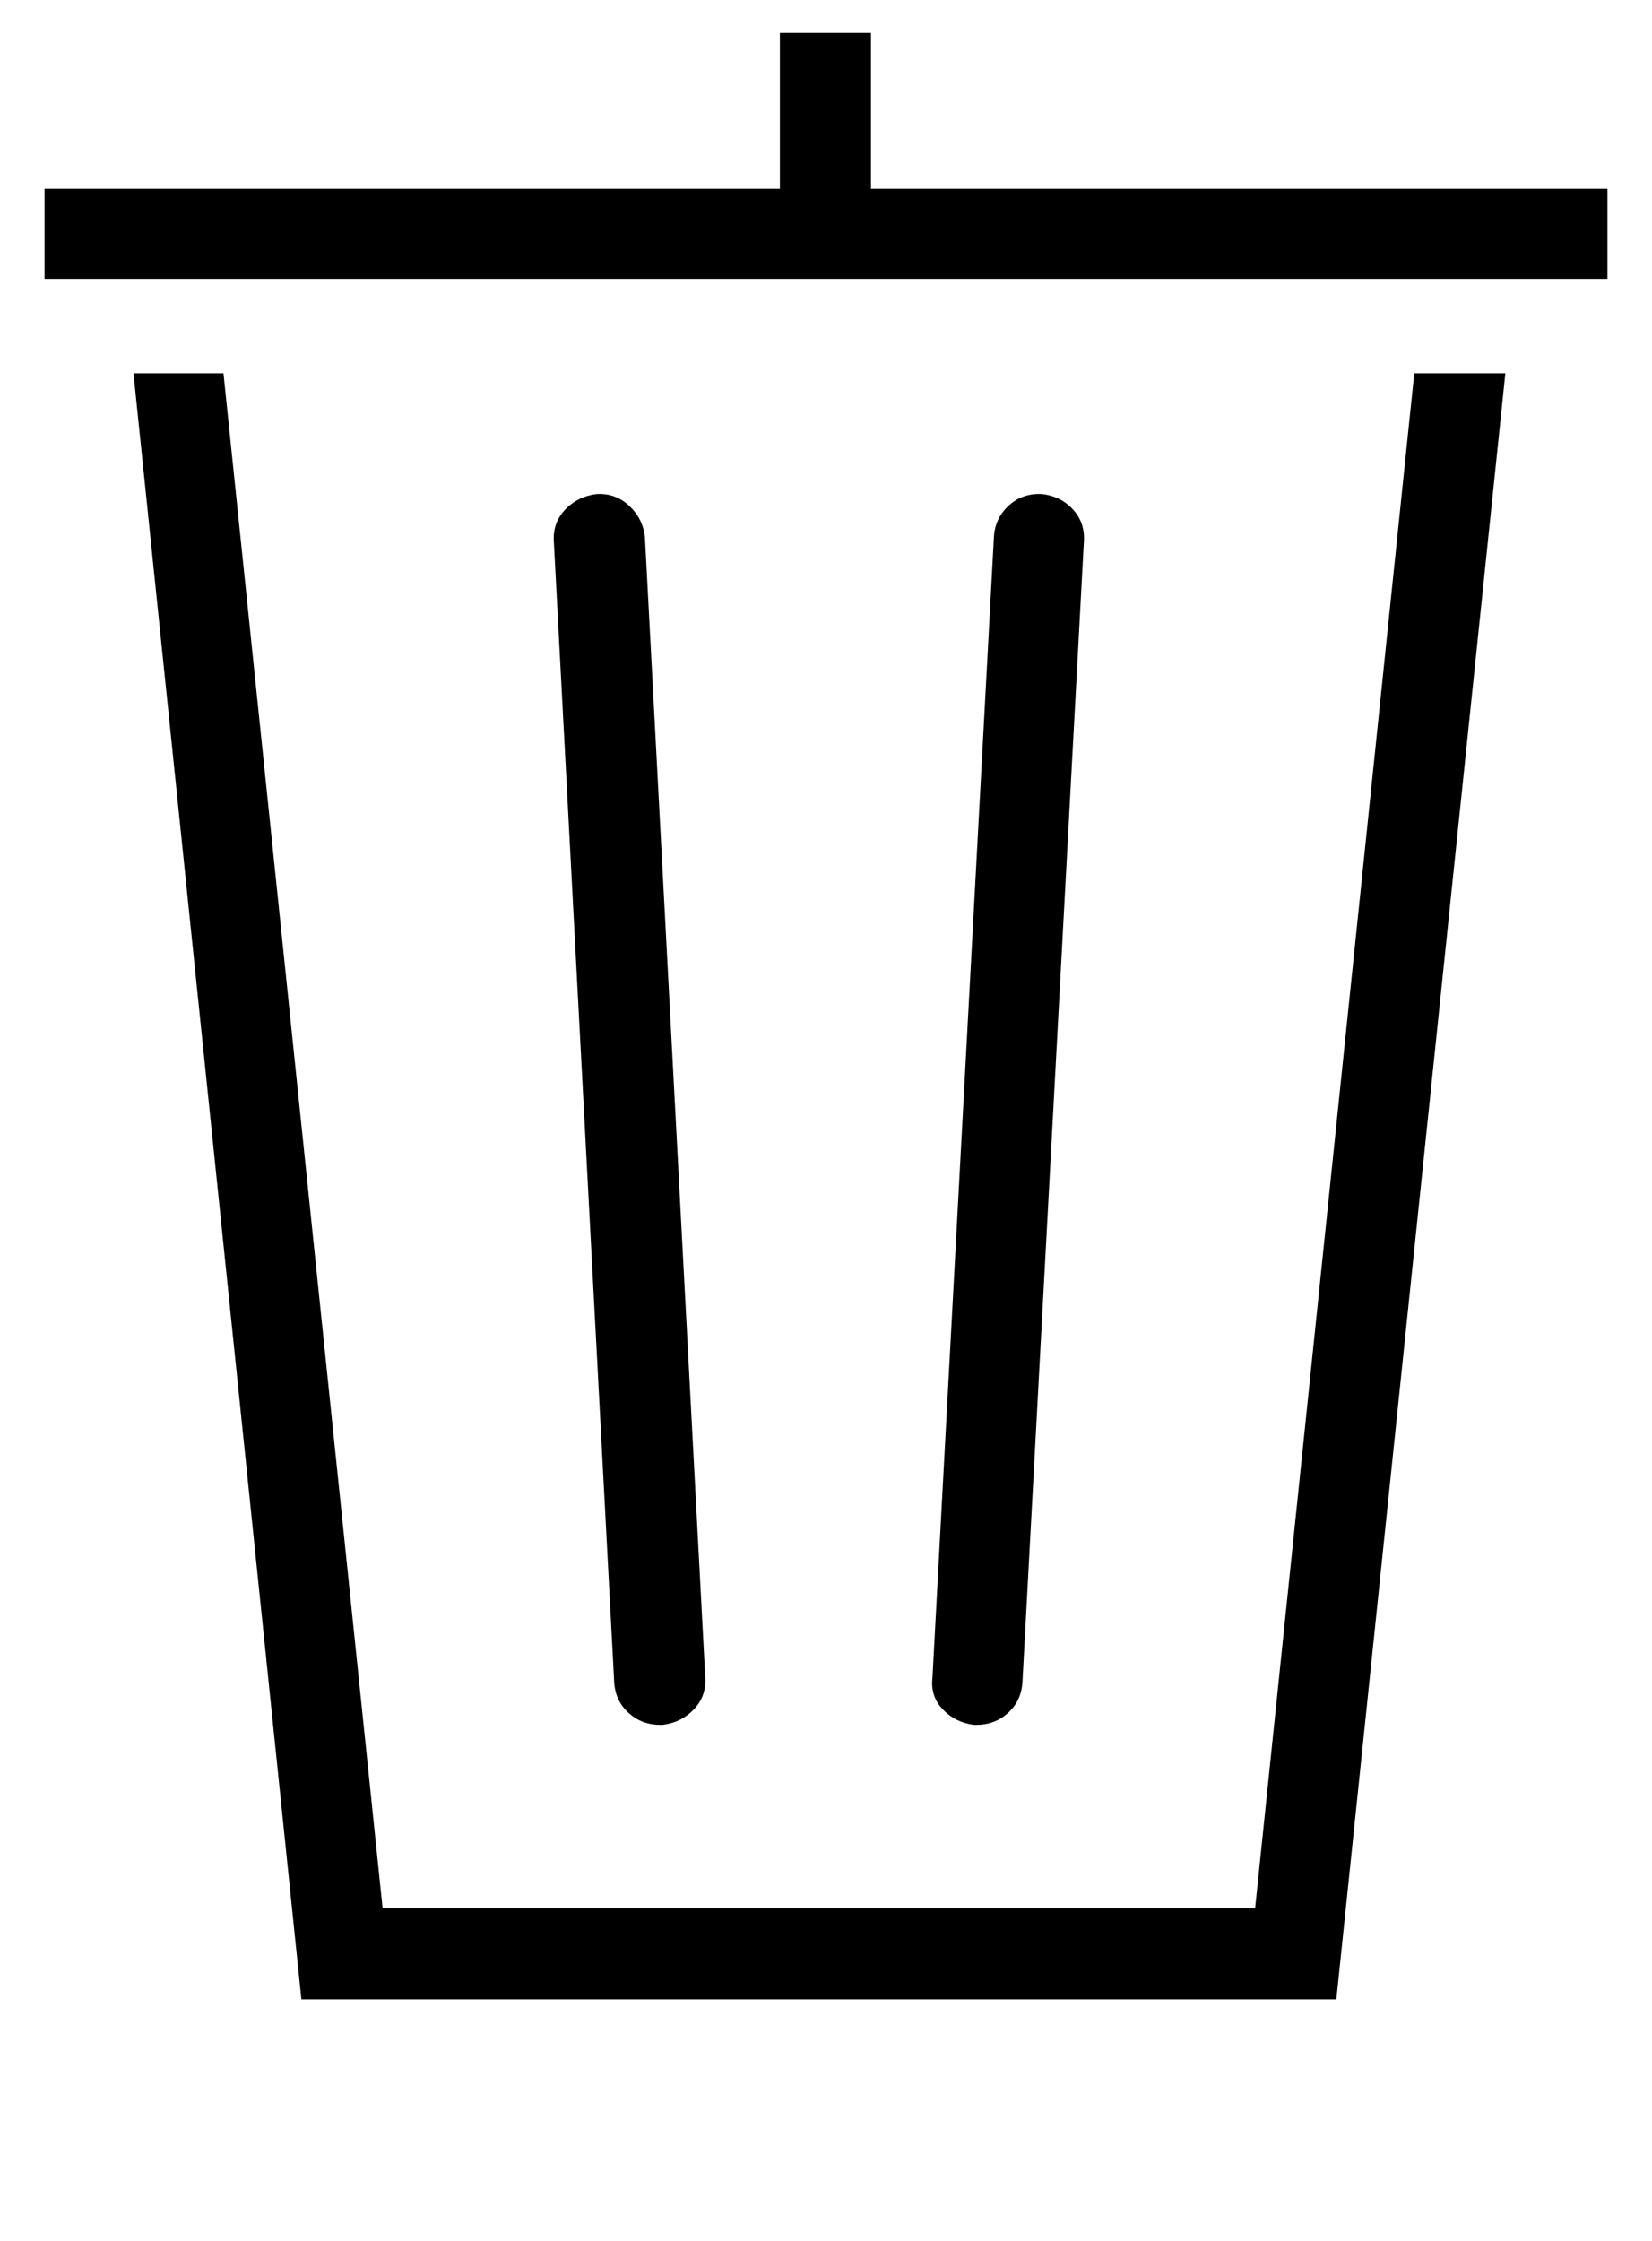<?xml version='1.0' encoding='utf-8'?>
<svg xmlns="http://www.w3.org/2000/svg" viewBox="0 0 1504 2041" width="295" height="400"><path d="M601 1571q-17 0-29-11t-13-28L504 493q-1-17 10.5-29t28.5-14q17-1 29.5 10.5T587 489l55 1039q1 17-10.5 29t-28.5 14h-2zm286 0q-17-2-28.5-14t-9.5-29l56-1039q1-17 13.5-28.5T949 450q17 2 28 14t10 29l-56 1039q-1 17-13 28t-29 11h-2zm577-1399v82H40v-82h670V30h83v142h671zm-93 168l-154 1481H274L121 340h82l145 1398h795l145-1398h83z" fill="#000000"></path></svg>